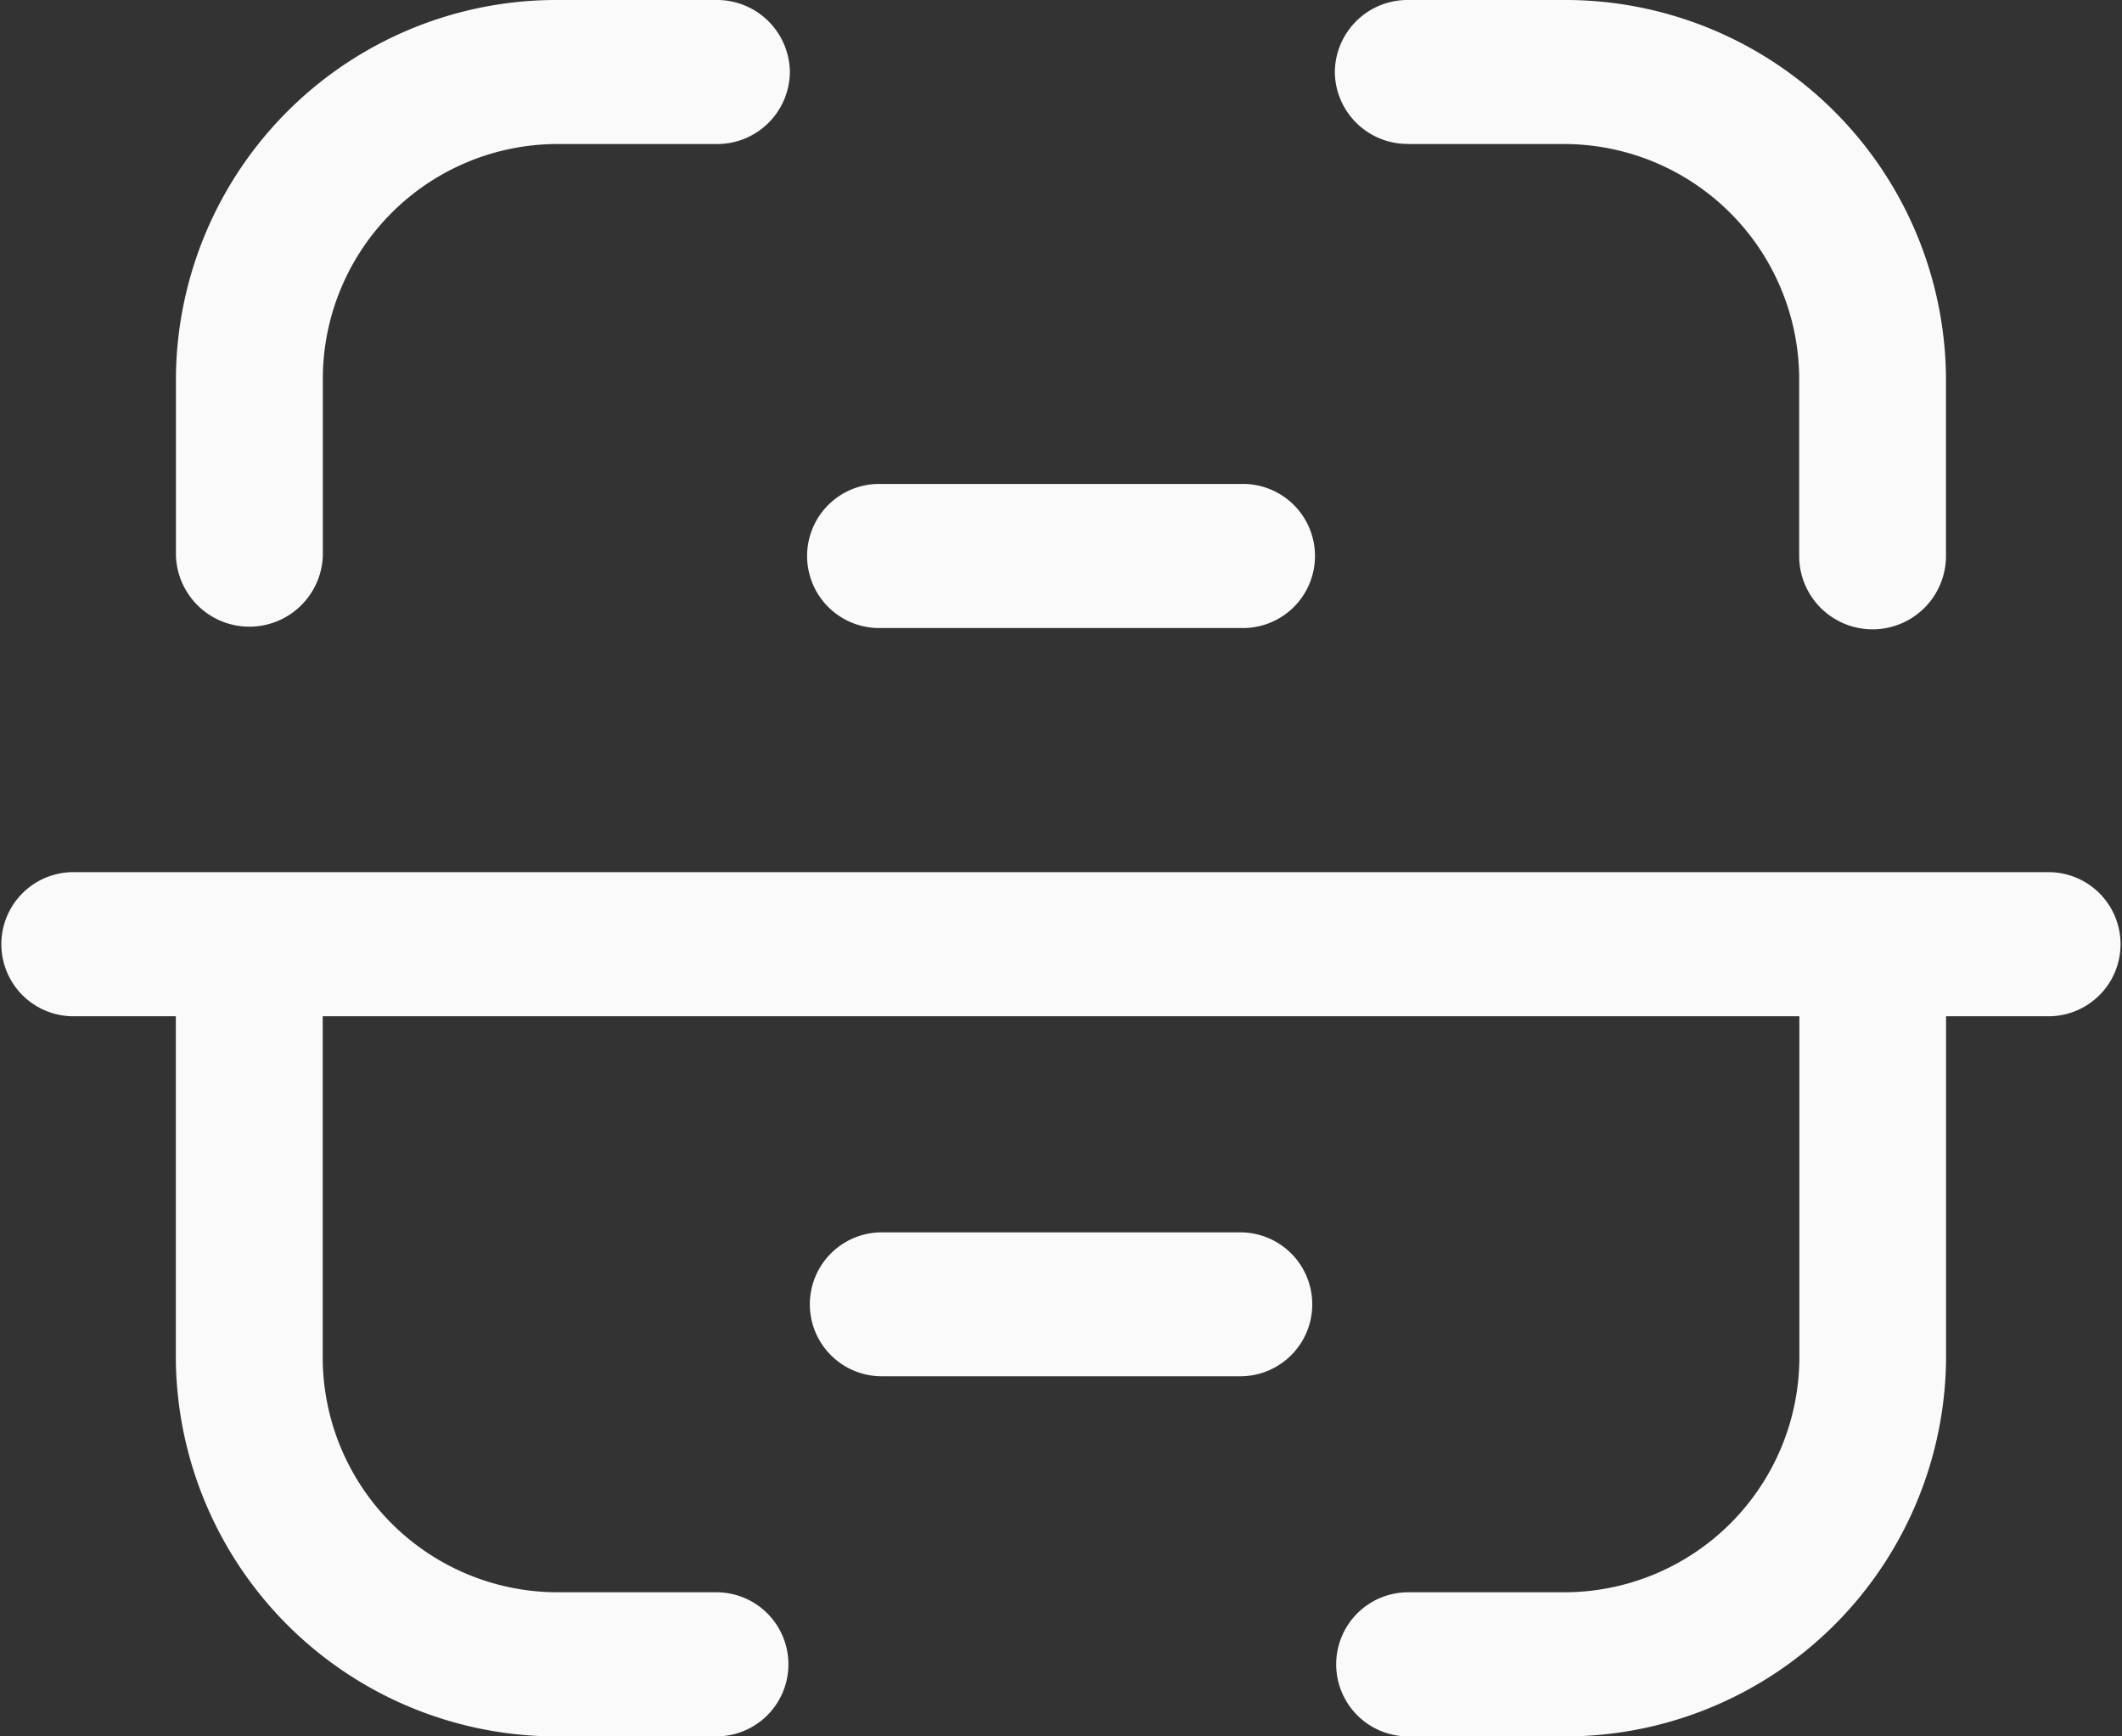 <svg xmlns="http://www.w3.org/2000/svg" width="22" height="18" viewBox="0 0 22 18">
  <rect x="0" y="0" width="22" height="18" fill="#333333" stroke="none"/>
  <g id="Group" transform="translate(-177 -28)">
    <path id="Vector" d="M3.347,5.762a.762.762,0,0,1-1.523,0V3.9A3.945,3.945,0,0,1,5.8,0H7.427a.755.755,0,0,1,.762.747.753.753,0,0,1-.761.746H5.8A2.436,2.436,0,0,0,3.347,3.9V5.762ZM14.6,1.493h1.593a2.44,2.44,0,0,1,2.46,2.413V5.763a.761.761,0,0,0,1.522,0V3.906A3.947,3.947,0,0,0,16.193,0H14.6a.753.753,0,0,0-.761.746.753.753,0,0,0,.76.746Zm6.638,7.548H.761a.747.747,0,1,0,0,1.494H1.823V14.1A3.947,3.947,0,0,0,5.8,18H7.427a.747.747,0,1,0,0-1.494H5.8A2.437,2.437,0,0,1,3.346,14.1V10.535H18.655v3.558a2.439,2.439,0,0,1-2.461,2.413H14.6A.747.747,0,1,0,14.6,18h1.593a3.949,3.949,0,0,0,3.983-3.907V10.535h1.062a.747.747,0,1,0,0-1.494ZM9.142,6.51h3.717a.747.747,0,1,0,0-1.493H9.142a.747.747,0,1,0,0,1.493Zm0,6.265h3.717a.746.746,0,1,1,0,1.492H9.142a.746.746,0,1,1,0-1.492Z" transform="translate(177 28)" fill="#fafafa"/>
  </g>
</svg>
